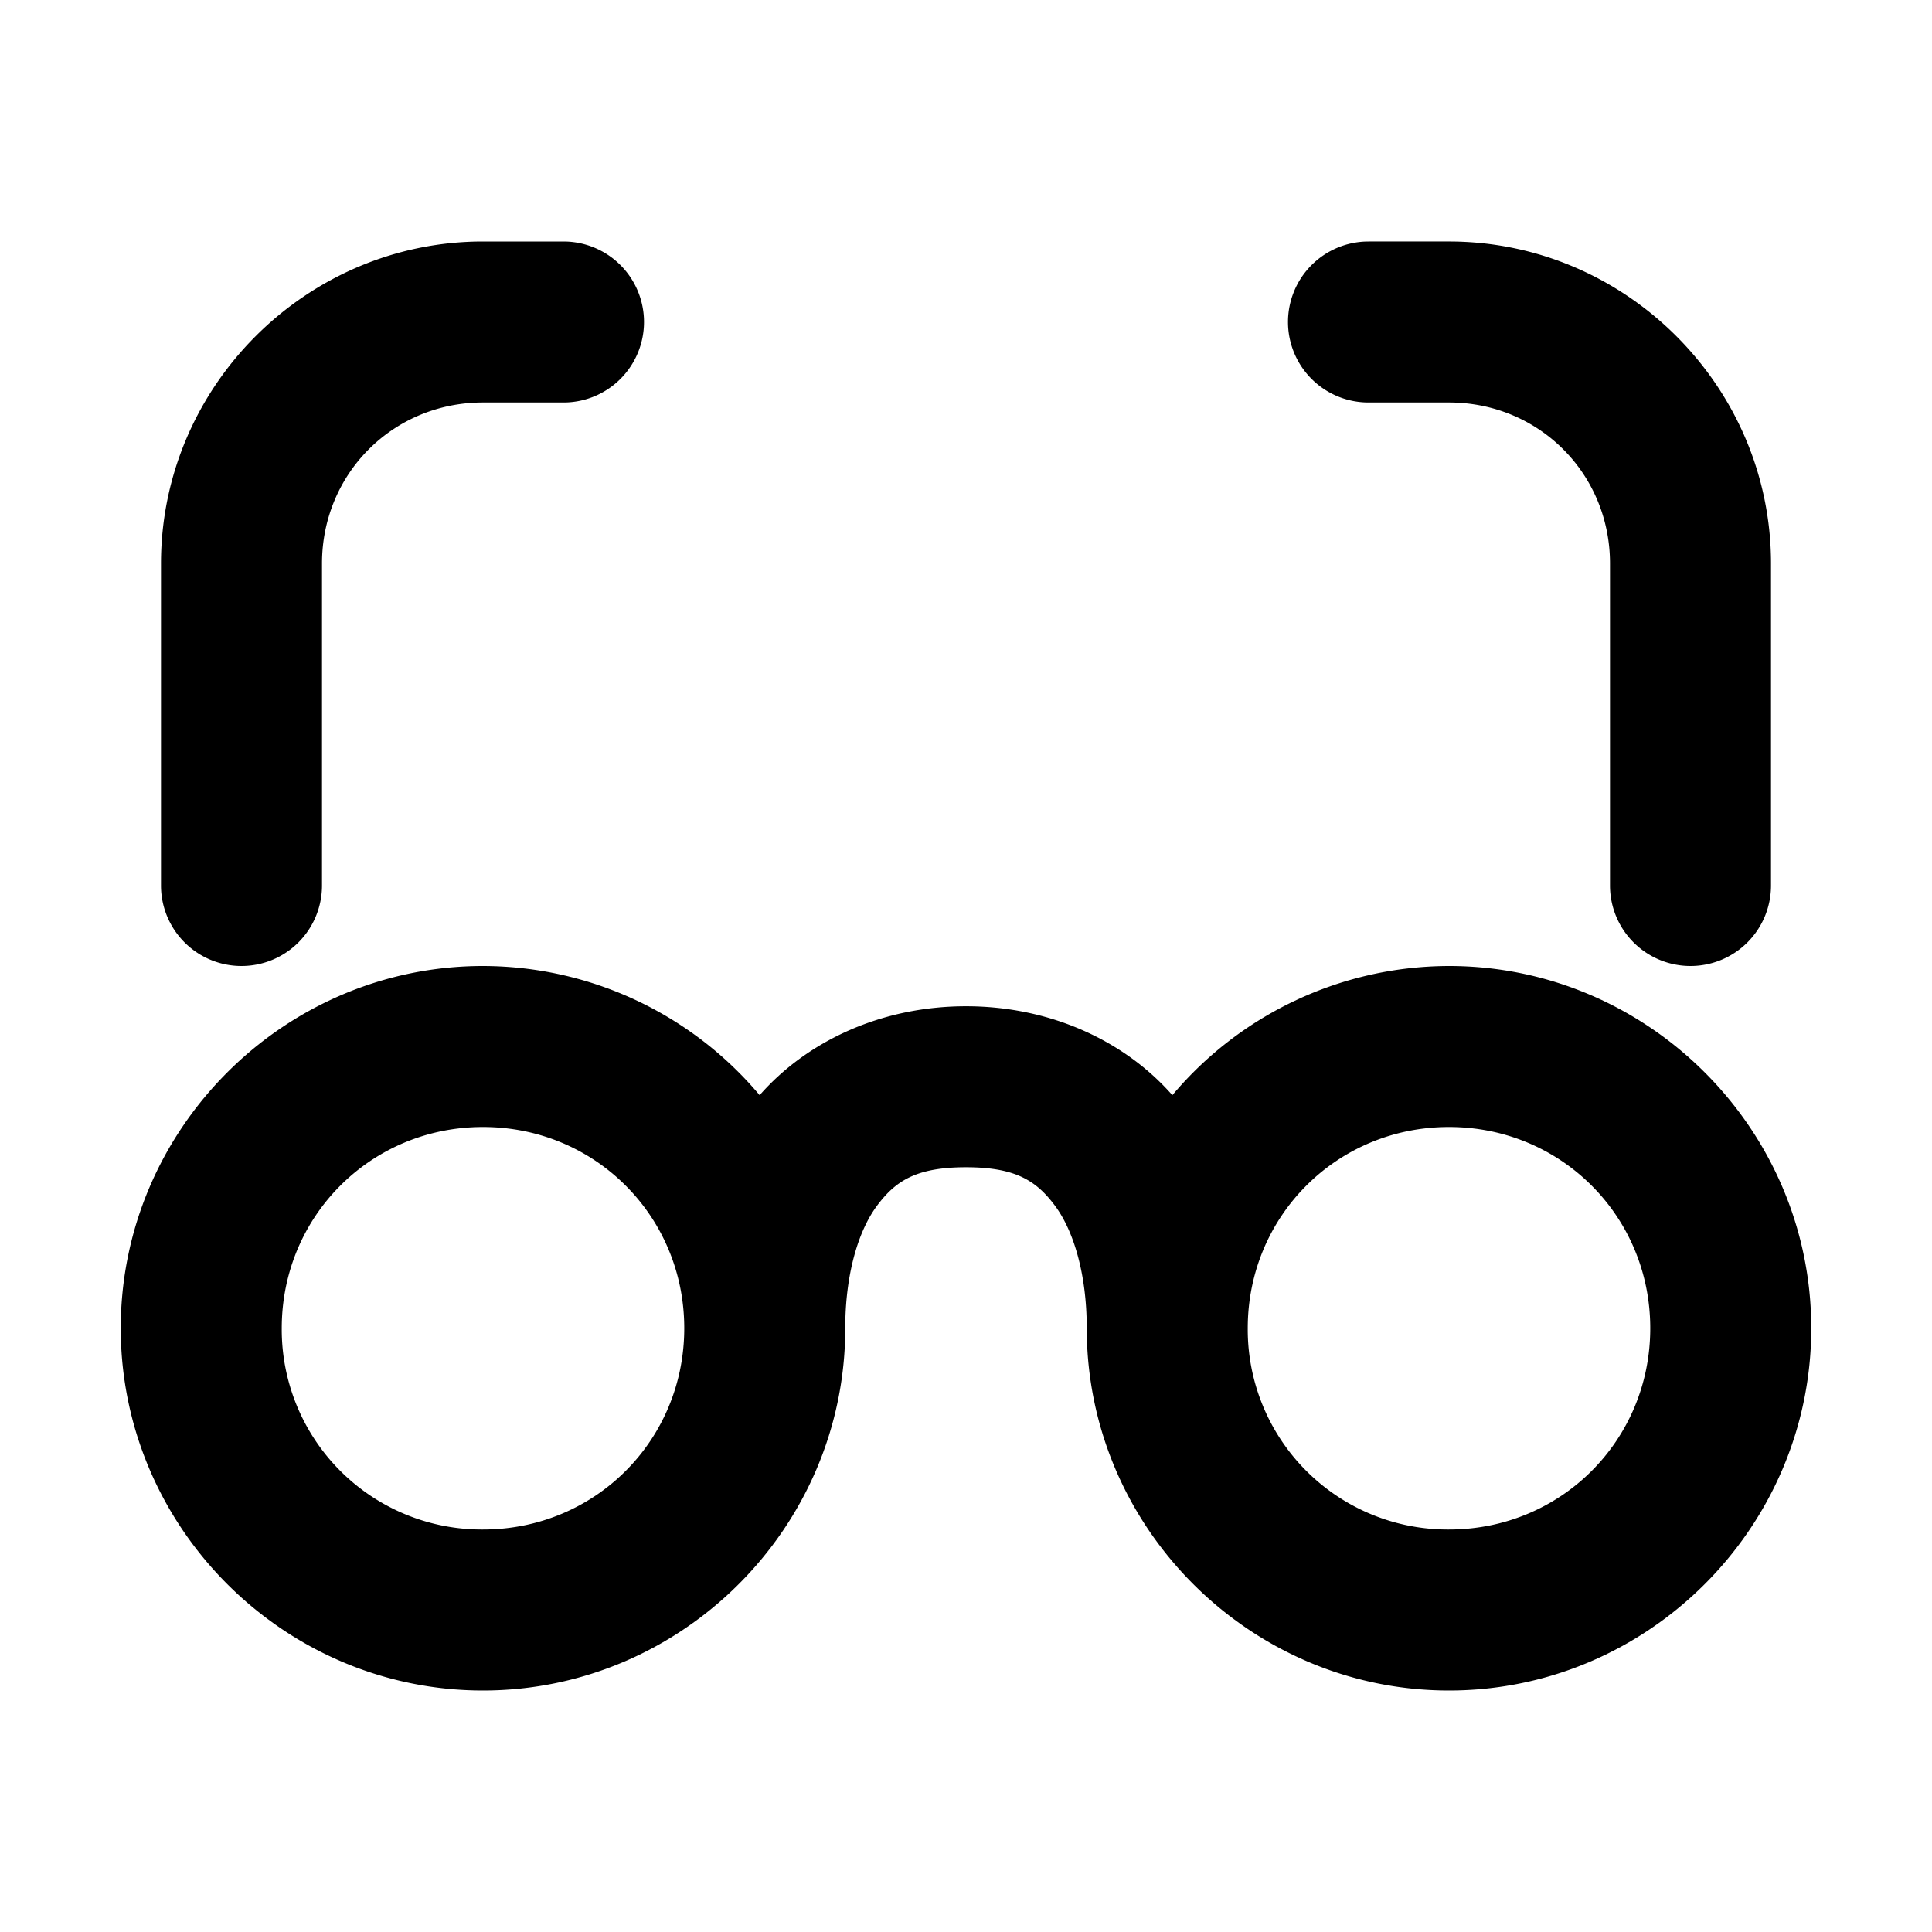 <svg xmlns="http://www.w3.org/2000/svg" width="48" height="48" viewBox="0 0 48 48"><path d="M12 6c-4.395 0-8 3.605-8 8v8a2 2 0 0 0 2 2 2 2 0 0 0 2-2v-8c0-2.233 1.767-4 4-4h2a2 2 0 0 0 2-2 2 2 0 0 0-2-2zm22 0a2 2 0 0 0-2 2 2 2 0 0 0 2 2h2c2.233 0 4 1.767 4 4v8a2 2 0 0 0 2 2 2 2 0 0 0 2-2v-8c0-4.395-3.605-8-8-8zM12 24c-4.947 0-9 4.053-9 9s4.053 9 9 9 9-4.053 9-9c0-1.355.33-2.43.79-3.045.459-.615.972-.955 2.21-.955s1.751.34 2.21.955S27 31.645 27 33c0 4.947 4.053 9 9 9s9-4.053 9-9-4.053-9-9-9a9 9 0 0 0-6.873 3.209C27.937 25.854 26.087 25 24 25s-3.938.854-5.127 2.209A9 9 0 0 0 12 24zm0 4c2.785 0 5 2.215 5 5s-2.215 5-5 5a4.97 4.97 0 0 1-5-5c0-2.785 2.215-5 5-5zm24 0c2.785 0 5 2.215 5 5s-2.215 5-5 5a4.97 4.97 0 0 1-5-5c0-2.785 2.215-5 5-5z"/></svg>